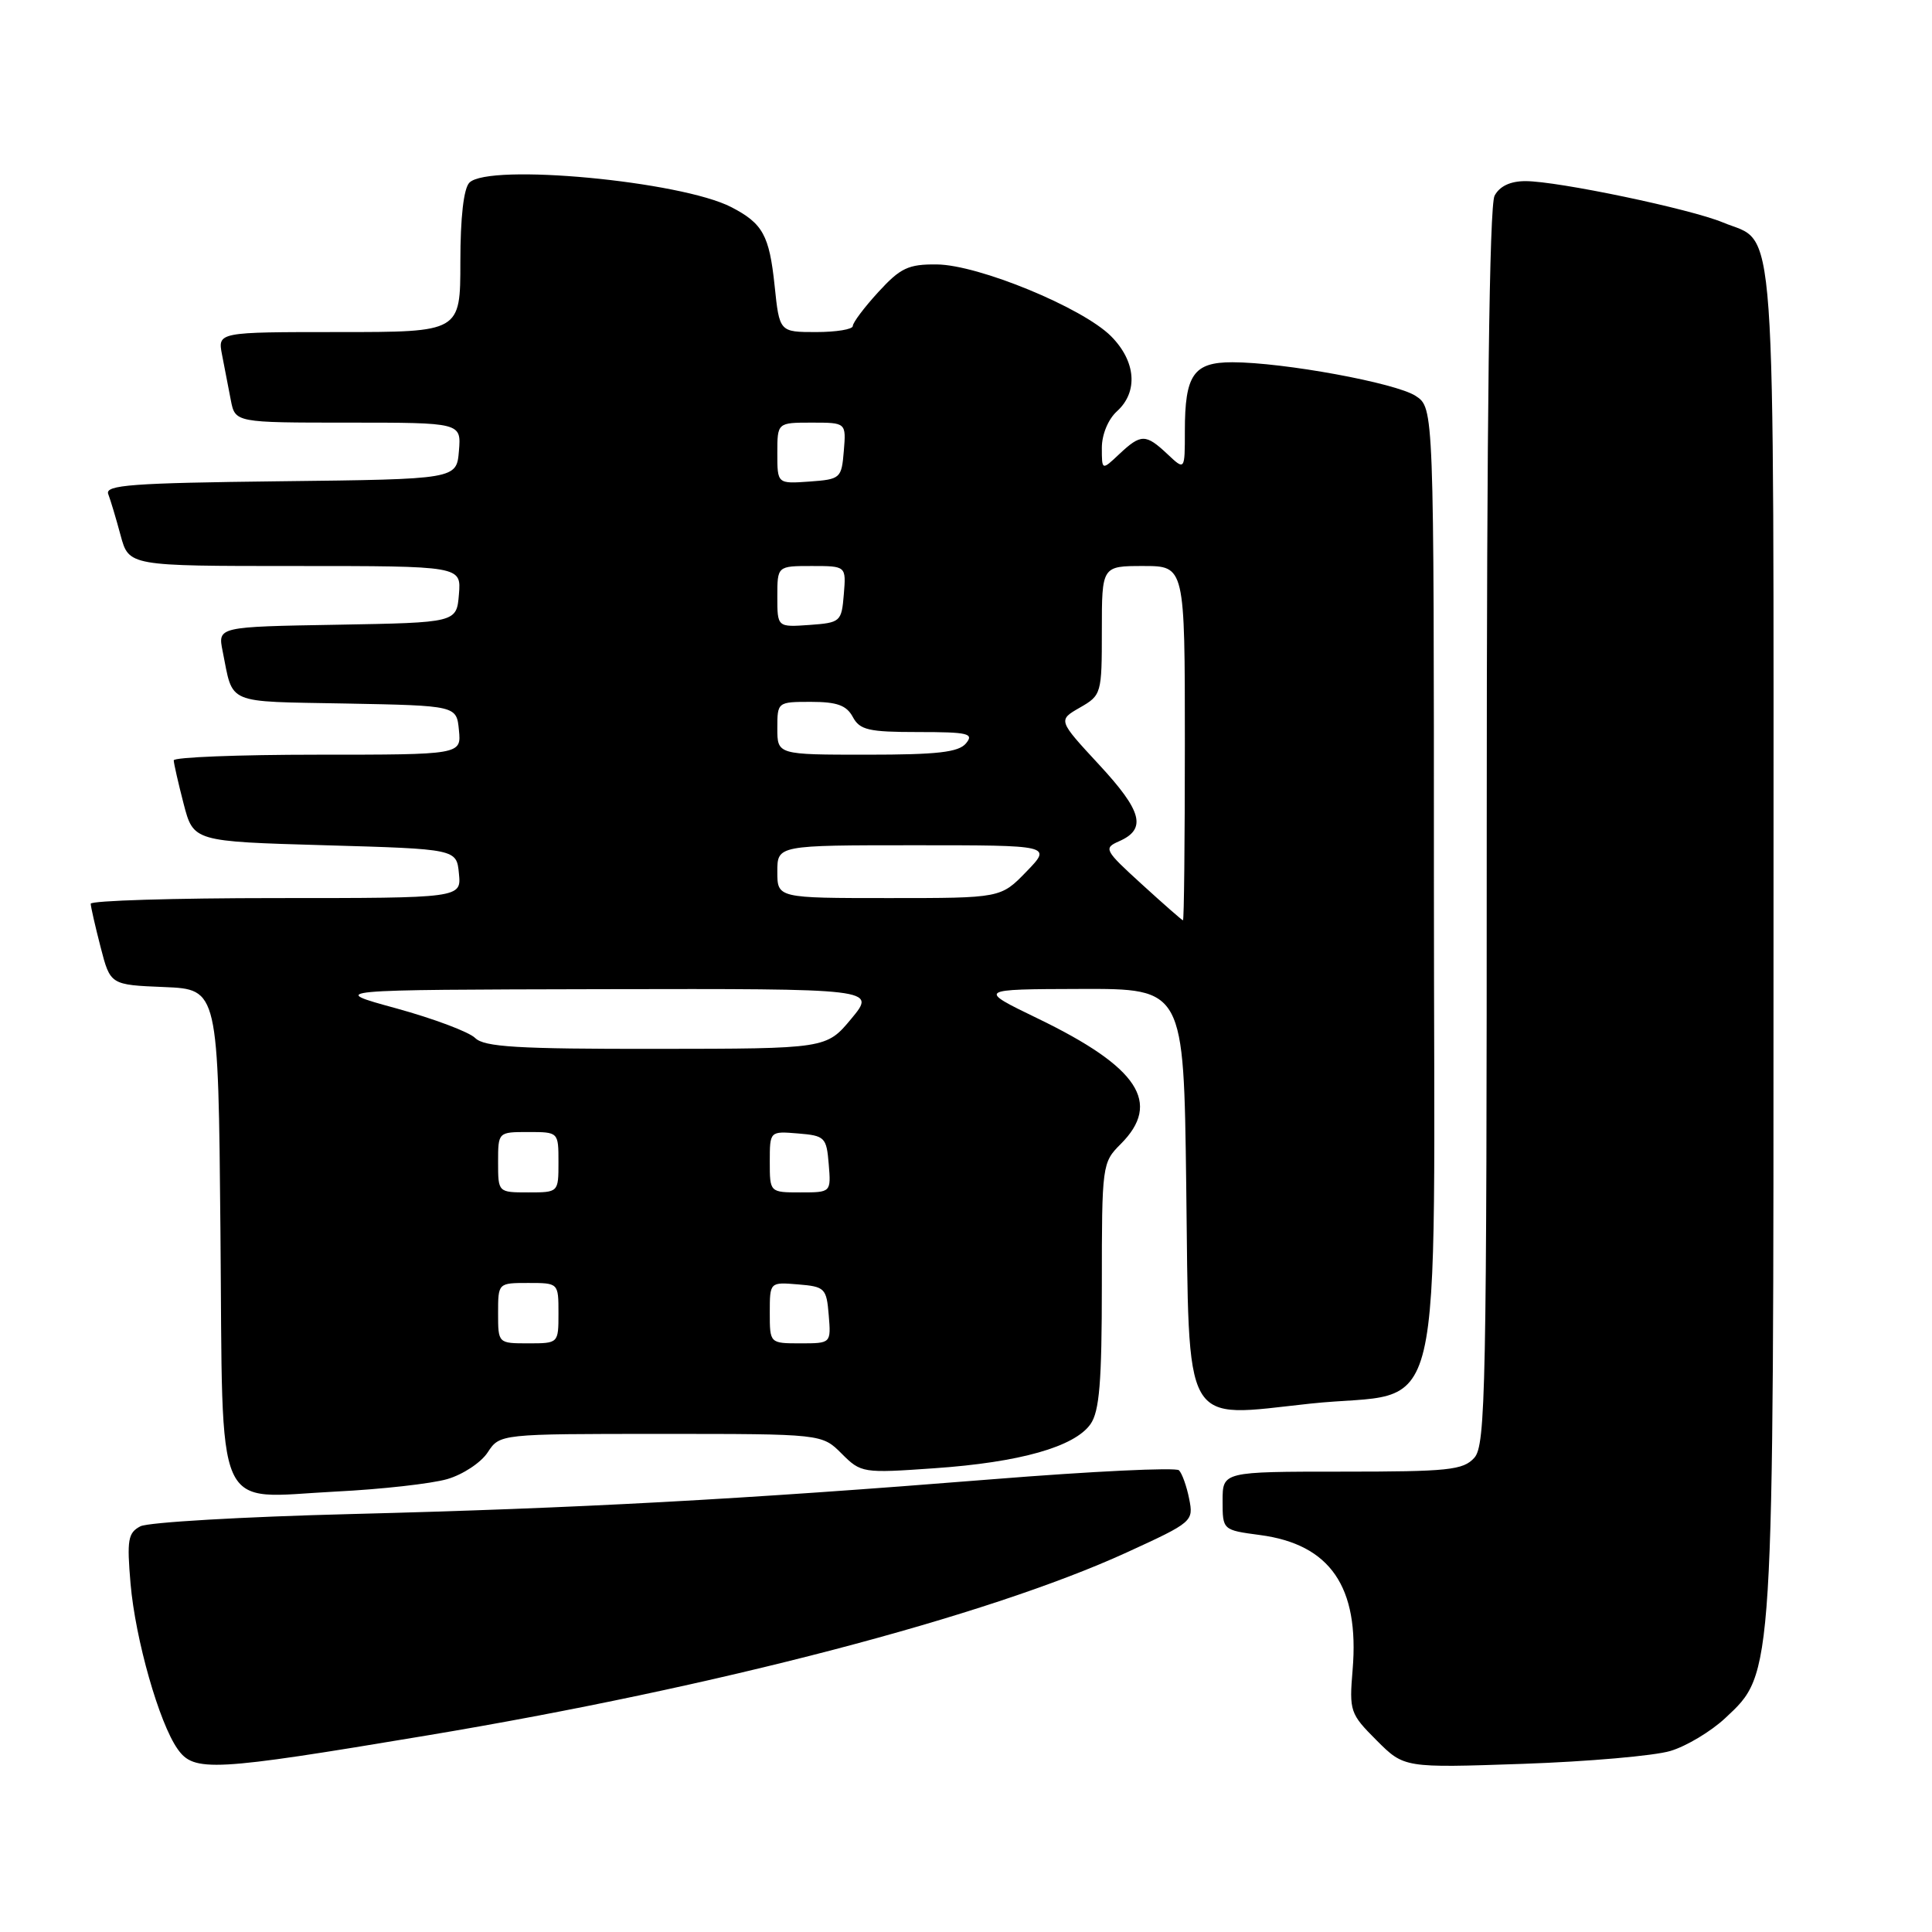 <?xml version="1.0" encoding="UTF-8" standalone="no"?>
<!DOCTYPE svg PUBLIC "-//W3C//DTD SVG 1.1//EN" "http://www.w3.org/Graphics/SVG/1.1/DTD/svg11.dtd" >
<svg xmlns="http://www.w3.org/2000/svg" xmlns:xlink="http://www.w3.org/1999/xlink" version="1.1" viewBox="0 0 256 256">
 <g >
 <path fill="currentColor"
d=" M 56.50 229.97 C 94.99 223.55 130.76 214.19 149.29 205.71 C 158.04 201.70 158.17 201.59 157.57 198.60 C 157.24 196.93 156.63 195.23 156.22 194.82 C 155.82 194.42 144.69 194.95 131.49 196.01 C 98.06 198.69 76.65 199.85 46.48 200.62 C 32.19 200.98 19.65 201.71 18.61 202.24 C 16.96 203.10 16.80 204.02 17.30 209.86 C 17.94 217.23 21.08 228.28 23.53 231.75 C 25.70 234.84 28.13 234.71 56.50 229.97 Z  M 221.34 232.01 C 223.46 231.38 226.71 229.42 228.58 227.68 C 235.08 221.58 235.00 222.95 235.00 124.01 C 235.00 25.67 235.48 32.48 228.28 29.47 C 223.98 27.68 206.42 24.00 202.13 24.00 C 200.13 24.00 198.71 24.67 198.04 25.93 C 197.35 27.22 197.00 55.17 197.00 109.61 C 197.00 184.26 196.86 191.50 195.35 193.17 C 193.87 194.80 191.93 195.00 177.85 195.00 C 162.00 195.00 162.00 195.00 162.00 198.87 C 162.00 202.74 162.00 202.74 166.96 203.40 C 176.26 204.63 180.14 210.27 179.23 221.24 C 178.77 226.75 178.89 227.09 182.41 230.61 C 186.06 234.26 186.06 234.26 201.78 233.72 C 210.43 233.42 219.23 232.65 221.34 232.01 Z  M 59.26 195.99 C 61.33 195.39 63.74 193.80 64.62 192.45 C 66.23 190.00 66.23 190.00 87.57 190.00 C 108.91 190.00 108.91 190.00 111.52 192.61 C 114.09 195.18 114.30 195.22 123.82 194.55 C 135.12 193.77 142.39 191.71 144.50 188.70 C 145.68 187.01 146.00 183.14 146.00 170.32 C 146.00 154.34 146.04 154.05 148.50 151.59 C 153.96 146.13 150.85 141.41 137.52 134.96 C 129.50 131.08 129.50 131.08 143.18 131.04 C 156.85 131.00 156.85 131.00 157.18 156.97 C 157.59 189.78 156.49 187.83 173.59 185.99 C 191.89 184.02 190.00 191.95 190.00 117.07 C 190.00 54.05 190.00 54.05 187.58 52.46 C 184.95 50.74 170.08 48.01 163.29 48.00 C 158.15 48.00 157.00 49.66 157.00 57.11 C 157.00 62.35 157.00 62.35 154.69 60.17 C 151.81 57.47 151.19 57.47 148.31 60.17 C 146.00 62.35 146.00 62.35 146.00 59.33 C 146.00 57.58 146.84 55.55 148.00 54.50 C 150.85 51.92 150.52 47.86 147.21 44.54 C 143.43 40.76 129.64 35.08 124.13 35.04 C 120.36 35.00 119.31 35.50 116.38 38.70 C 114.52 40.73 113.00 42.75 113.00 43.20 C 113.00 43.64 110.81 44.00 108.14 44.00 C 103.28 44.00 103.28 44.00 102.64 37.85 C 101.94 31.18 101.08 29.61 96.91 27.45 C 90.22 23.99 64.79 21.61 62.20 24.20 C 61.44 24.96 61.00 28.80 61.00 34.70 C 61.00 44.00 61.00 44.00 44.92 44.00 C 28.84 44.00 28.84 44.00 29.42 47.00 C 29.74 48.65 30.26 51.35 30.58 53.00 C 31.16 56.00 31.16 56.00 46.14 56.00 C 61.12 56.00 61.12 56.00 60.81 59.75 C 60.50 63.50 60.50 63.50 37.15 63.77 C 17.48 64.00 13.89 64.26 14.34 65.46 C 14.64 66.24 15.38 68.70 15.98 70.94 C 17.08 75.00 17.08 75.00 39.10 75.00 C 61.12 75.00 61.12 75.00 60.81 78.75 C 60.50 82.50 60.50 82.50 44.68 82.78 C 28.85 83.05 28.85 83.05 29.50 86.28 C 30.94 93.45 29.71 92.92 45.81 93.22 C 60.50 93.50 60.50 93.50 60.81 96.75 C 61.13 100.00 61.13 100.00 42.06 100.00 C 31.58 100.00 23.01 100.34 23.02 100.75 C 23.03 101.16 23.62 103.75 24.33 106.50 C 25.63 111.50 25.63 111.50 43.06 112.00 C 60.50 112.50 60.50 112.50 60.81 115.75 C 61.13 119.00 61.13 119.00 36.56 119.00 C 23.05 119.00 12.01 119.34 12.02 119.75 C 12.03 120.16 12.62 122.75 13.33 125.50 C 14.62 130.50 14.62 130.50 21.77 130.79 C 28.92 131.09 28.92 131.09 29.21 163.12 C 29.56 201.66 28.14 198.47 44.50 197.64 C 50.55 197.34 57.19 196.59 59.26 195.99 Z  M 66.00 174.00 C 66.00 170.00 66.00 170.00 70.00 170.00 C 74.00 170.00 74.00 170.00 74.00 174.00 C 74.00 178.00 74.00 178.00 70.00 178.00 C 66.00 178.00 66.00 178.00 66.00 174.00 Z  M 102.00 173.94 C 102.00 169.88 102.00 169.88 105.75 170.19 C 109.30 170.48 109.52 170.70 109.81 174.25 C 110.12 178.00 110.12 178.00 106.06 178.00 C 102.00 178.00 102.00 178.00 102.00 173.94 Z  M 66.00 154.00 C 66.00 150.00 66.00 150.00 70.00 150.00 C 74.00 150.00 74.00 150.00 74.00 154.00 C 74.00 158.00 74.00 158.00 70.00 158.00 C 66.00 158.00 66.00 158.00 66.00 154.00 Z  M 102.00 153.94 C 102.00 149.88 102.00 149.88 105.75 150.19 C 109.30 150.48 109.52 150.70 109.81 154.25 C 110.12 158.00 110.12 158.00 106.06 158.00 C 102.00 158.00 102.00 158.00 102.00 153.94 Z  M 62.96 137.54 C 62.16 136.74 57.45 134.97 52.50 133.61 C 43.50 131.15 43.50 131.15 79.81 131.07 C 116.11 131.00 116.11 131.00 112.81 134.98 C 109.50 138.96 109.50 138.96 86.96 138.98 C 68.52 139.00 64.16 138.73 62.96 137.54 Z  M 151.30 117.17 C 146.33 112.64 146.20 112.39 148.29 111.47 C 151.97 109.85 151.35 107.49 145.64 101.33 C 140.18 95.43 140.18 95.43 143.09 93.76 C 145.95 92.12 146.00 91.93 146.00 83.55 C 146.00 75.00 146.00 75.00 151.50 75.00 C 157.00 75.00 157.00 75.00 157.00 98.50 C 157.00 111.43 156.89 121.98 156.75 121.95 C 156.61 121.93 154.16 119.78 151.30 117.17 Z  M 103.00 115.50 C 103.00 112.00 103.00 112.00 121.20 112.00 C 139.39 112.00 139.39 112.00 136.00 115.50 C 132.61 119.00 132.61 119.00 117.80 119.00 C 103.00 119.00 103.00 119.00 103.00 115.50 Z  M 103.00 96.50 C 103.00 93.02 103.03 93.00 107.46 93.00 C 110.91 93.00 112.17 93.46 113.00 95.00 C 113.93 96.73 115.09 97.00 121.66 97.00 C 128.29 97.00 129.09 97.19 128.00 98.50 C 127.02 99.68 124.22 100.00 114.88 100.00 C 103.00 100.00 103.00 100.00 103.00 96.50 Z  M 103.00 79.06 C 103.00 75.00 103.00 75.00 107.56 75.00 C 112.12 75.00 112.12 75.00 111.81 78.75 C 111.51 82.39 111.38 82.51 107.25 82.81 C 103.00 83.11 103.00 83.11 103.00 79.06 Z  M 103.00 60.06 C 103.00 56.00 103.00 56.00 107.56 56.00 C 112.12 56.00 112.12 56.00 111.81 59.75 C 111.51 63.39 111.38 63.51 107.25 63.81 C 103.00 64.11 103.00 64.11 103.00 60.06 Z "/>
</g>
</svg>